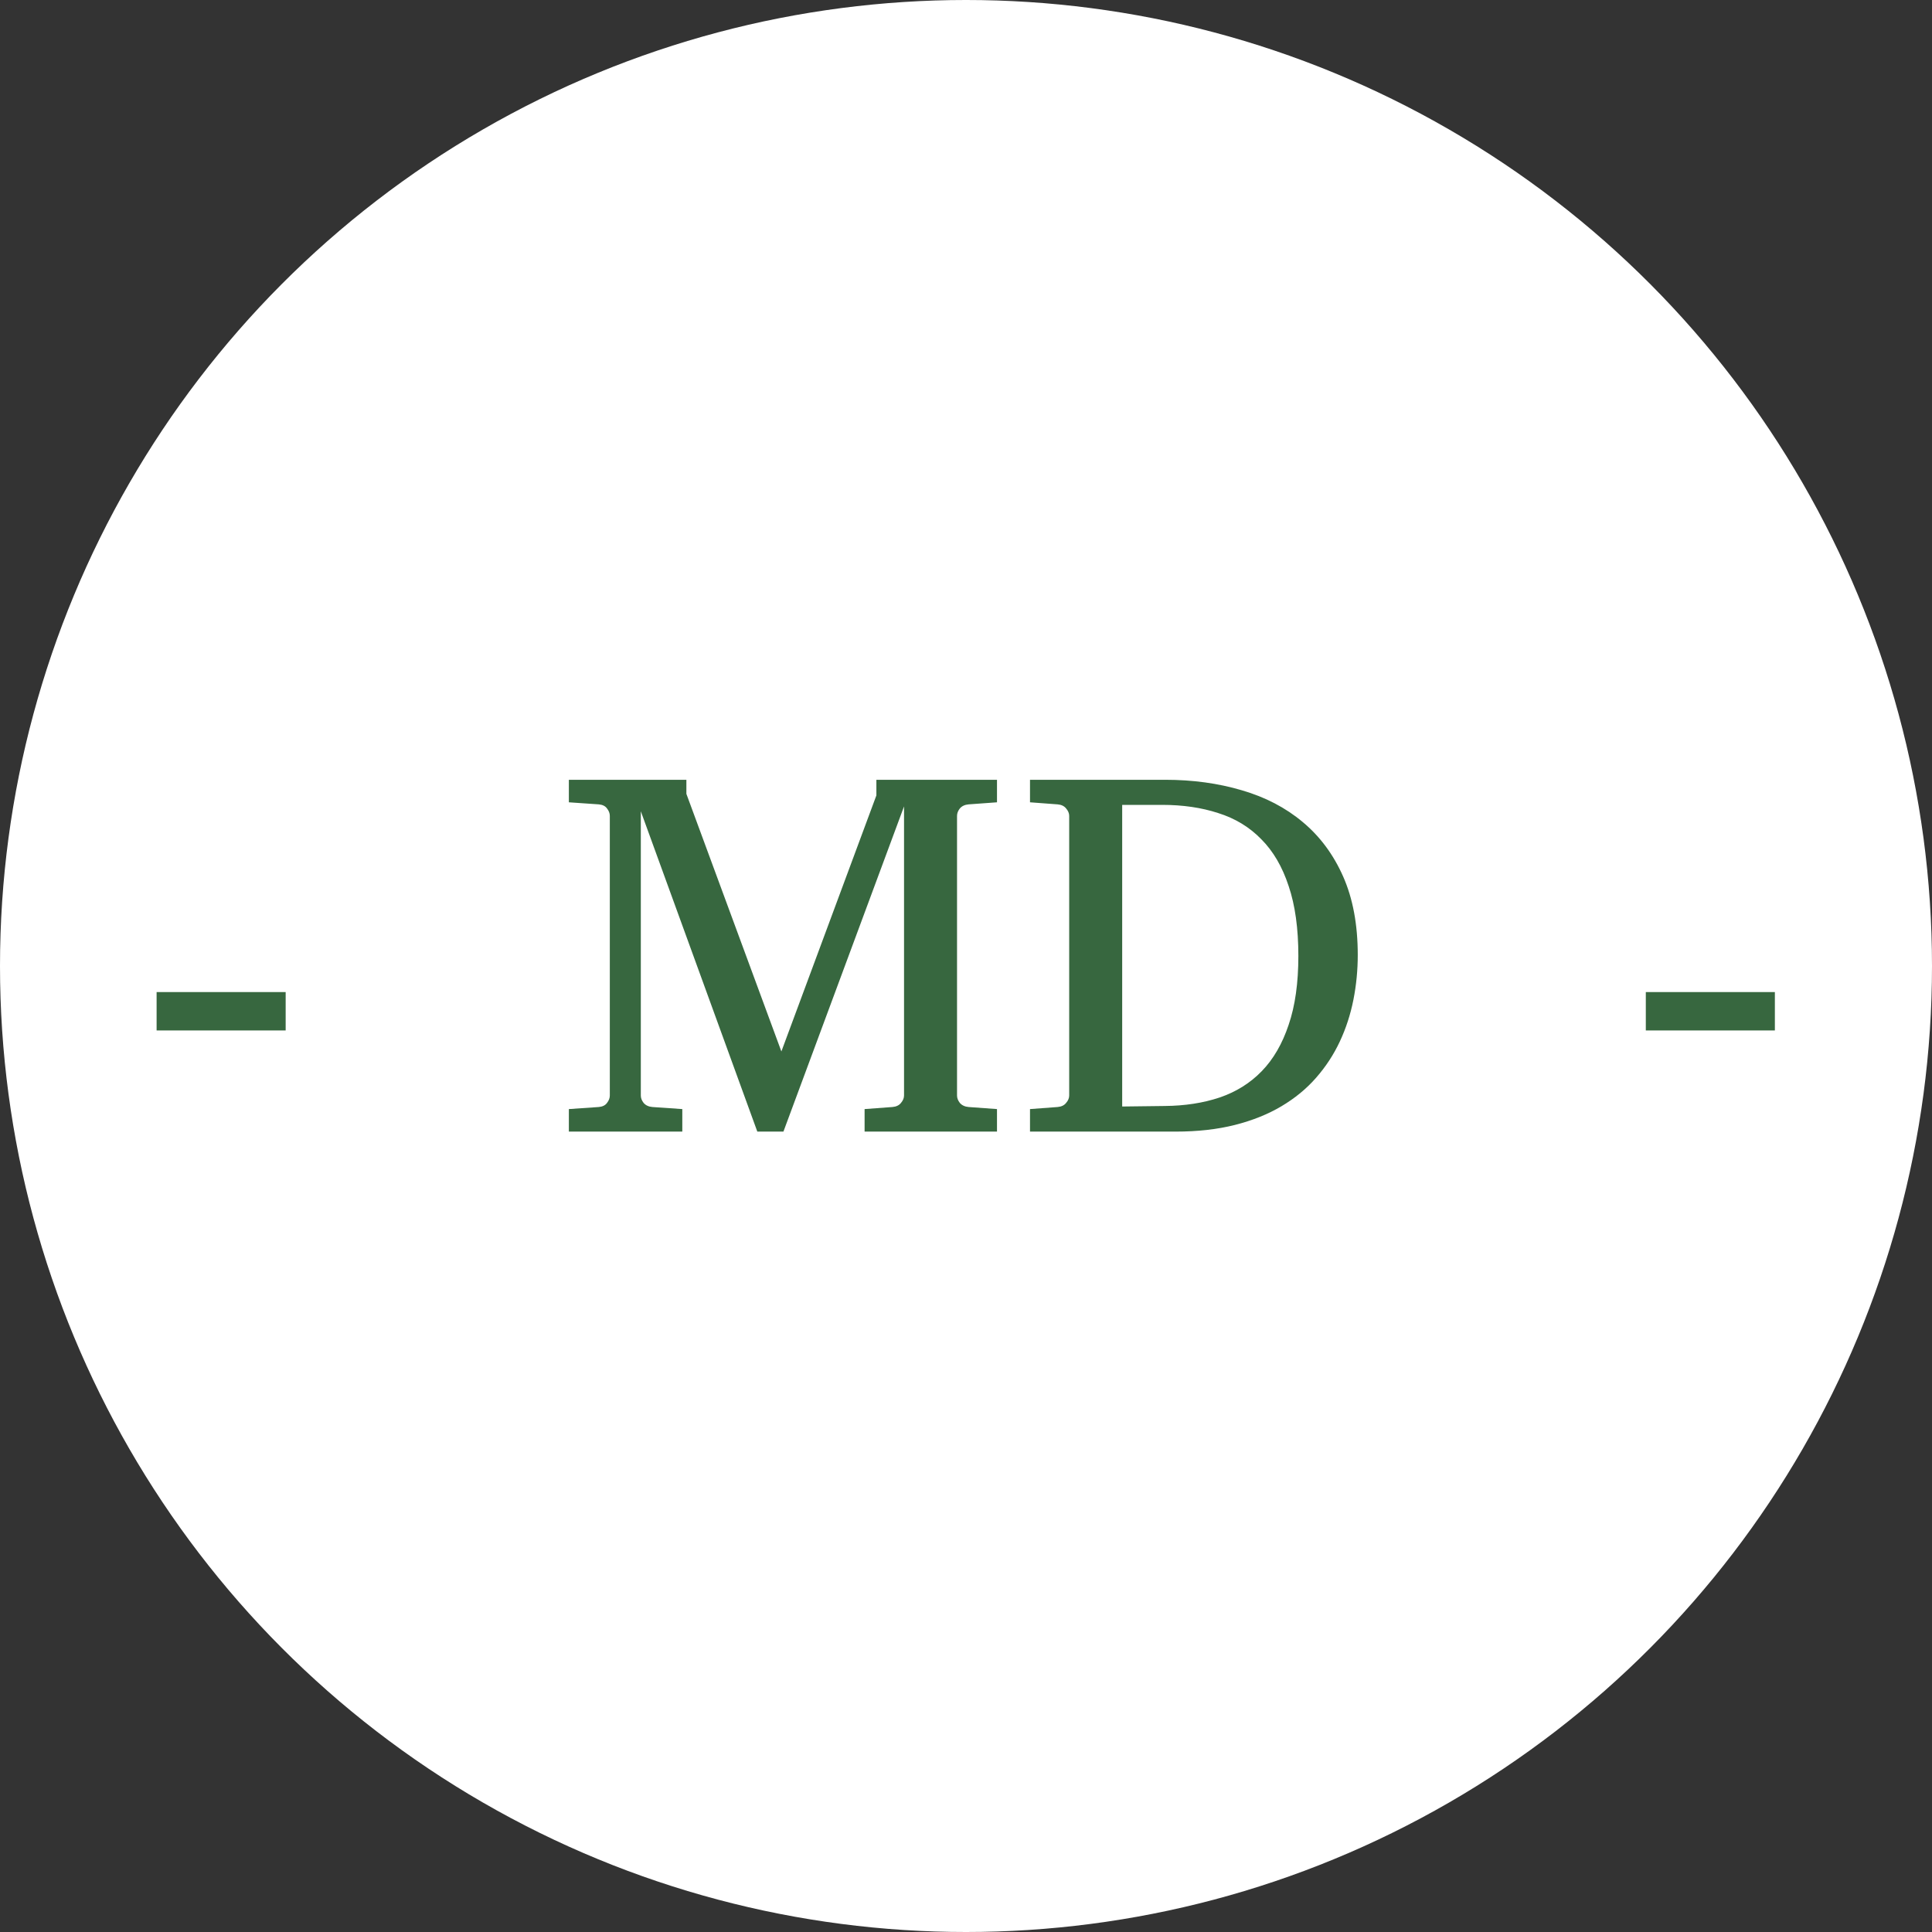 <svg viewBox="0 0 70 70" fill="none" xmlns="http://www.w3.org/2000/svg">
<rect x="0" y="0" width="70" height="70" fill="#333333" stroke="none"/>
<circle cx="35" cy="35" r="35" fill="white"/>
<g transform="translate(4 22)">
<path d="M1.674 15.335V13.944H6.35V15.335H1.674ZM27.326 19V18.184L28.337 18.109C28.474 18.097 28.576 18.047 28.644 17.961C28.718 17.874 28.755 17.785 28.755 17.692V7.218L24.385 19H23.439L19.218 7.394V17.692C19.218 17.785 19.252 17.874 19.32 17.961C19.394 18.047 19.499 18.097 19.635 18.109L20.721 18.184V19H16.611V18.184L17.696 18.109C17.832 18.097 17.931 18.047 17.993 17.961C18.061 17.874 18.095 17.785 18.095 17.692V7.561C18.095 7.468 18.061 7.379 17.993 7.292C17.931 7.205 17.832 7.156 17.696 7.144L16.611 7.069V6.253H20.869V6.763L24.311 16.096L27.753 6.819V6.253H32.123V7.069L31.093 7.144C30.957 7.156 30.852 7.205 30.777 7.292C30.709 7.379 30.675 7.468 30.675 7.561V17.692C30.675 17.785 30.709 17.874 30.777 17.961C30.852 18.047 30.957 18.097 31.093 18.109L32.123 18.184V19H27.326ZM45.194 12.599C45.194 13.149 45.142 13.69 45.037 14.222C44.931 14.754 44.768 15.258 44.545 15.734C44.322 16.211 44.035 16.65 43.682 17.052C43.336 17.448 42.918 17.791 42.43 18.081C41.941 18.372 41.378 18.598 40.741 18.759C40.104 18.92 39.39 19 38.598 19H33.319V18.184L34.321 18.109C34.457 18.097 34.559 18.047 34.627 17.961C34.702 17.874 34.739 17.785 34.739 17.692V7.561C34.739 7.468 34.702 7.379 34.627 7.292C34.559 7.205 34.457 7.156 34.321 7.144L33.319 7.069V6.253H38.218C39.214 6.253 40.138 6.38 40.992 6.633C41.845 6.881 42.581 7.264 43.2 7.784C43.824 8.303 44.313 8.962 44.666 9.76C45.018 10.558 45.194 11.504 45.194 12.599ZM43.042 12.636C43.042 11.64 42.925 10.796 42.69 10.103C42.461 9.404 42.13 8.838 41.697 8.405C41.27 7.966 40.751 7.651 40.138 7.459C39.532 7.261 38.855 7.162 38.106 7.162H36.659V18.091L38.199 18.072C38.929 18.066 39.591 17.964 40.185 17.766C40.785 17.562 41.295 17.244 41.715 16.811C42.136 16.378 42.461 15.818 42.69 15.131C42.925 14.445 43.042 13.613 43.042 12.636ZM55.631 15.335V13.944H60.307V15.335H55.631Z" fill="#37673F"/>

</g>
</svg>